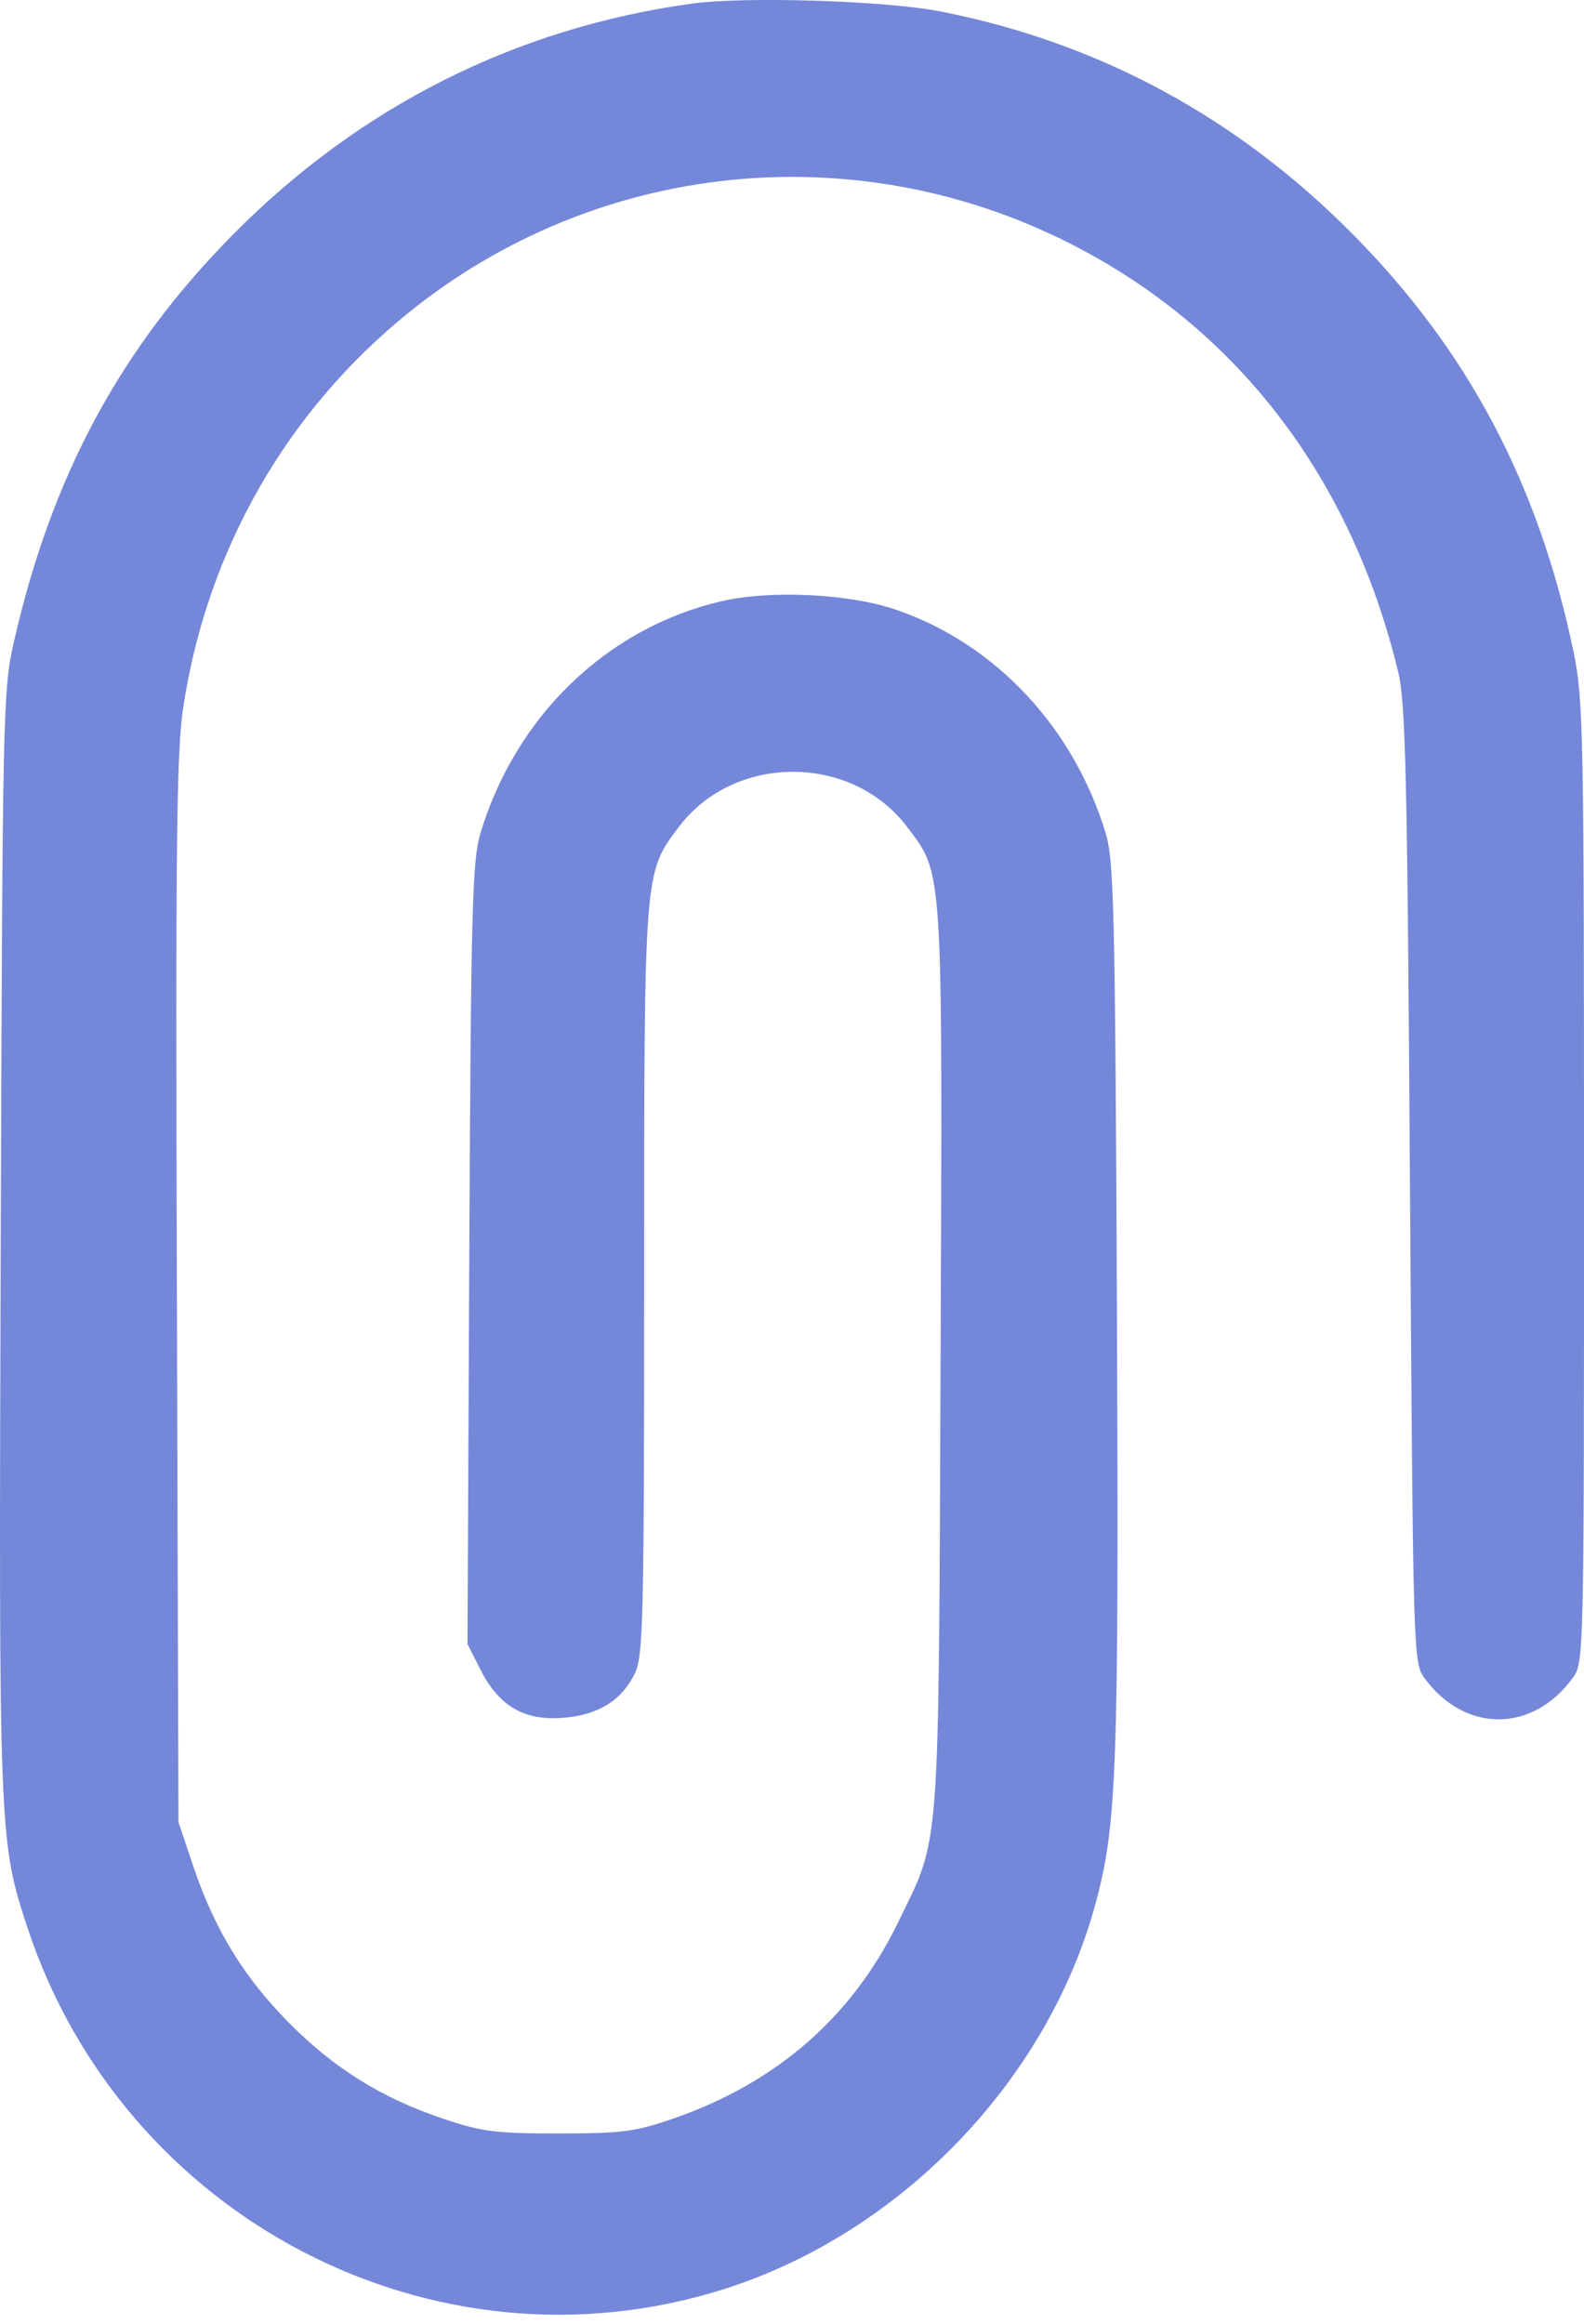 <svg width="15" height="22" viewBox="0 0 15 22" fill="none" xmlns="http://www.w3.org/2000/svg">
<path fill-rule="evenodd" clip-rule="evenodd" d="M6.545 0.035C4.879 0.267 3.406 1.009 2.209 2.218C1.141 3.297 0.492 4.5 0.133 6.07C0.028 6.531 0.024 6.7 0.007 11.757C-0.012 17.363 -0.01 17.428 0.258 18.244C1.168 21.007 4.117 22.539 6.855 21.672C8.531 21.141 9.924 19.694 10.376 18.016C10.577 17.271 10.596 16.747 10.577 12.373C10.56 8.633 10.549 8.149 10.471 7.89C10.168 6.889 9.431 6.1 8.493 5.775C8.043 5.619 7.288 5.583 6.819 5.695C5.743 5.95 4.883 6.782 4.549 7.89C4.472 8.147 4.46 8.604 4.444 11.872L4.427 15.564L4.546 15.8C4.721 16.148 4.957 16.29 5.321 16.264C5.663 16.24 5.891 16.099 6.016 15.834C6.091 15.673 6.1 15.271 6.1 12.124C6.1 8.226 6.097 8.268 6.429 7.828C6.954 7.133 8.066 7.133 8.591 7.83C8.933 8.282 8.926 8.161 8.907 12.882C8.887 17.647 8.908 17.368 8.504 18.201C8.073 19.089 7.359 19.714 6.388 20.053C6.015 20.182 5.896 20.198 5.291 20.198C4.695 20.199 4.562 20.182 4.195 20.058C3.613 19.862 3.163 19.582 2.735 19.149C2.309 18.719 2.032 18.266 1.832 17.673L1.69 17.251L1.675 12.214C1.662 7.947 1.671 7.101 1.738 6.677C1.968 5.199 2.717 3.892 3.867 2.962C5.644 1.525 8.09 1.269 10.134 2.306C11.715 3.108 12.795 4.518 13.24 6.36C13.311 6.654 13.327 7.346 13.352 11.222C13.382 15.701 13.383 15.742 13.491 15.889C13.871 16.407 14.511 16.407 14.891 15.889C15 15.741 15 15.724 15 11.195C15 6.946 14.994 6.619 14.902 6.176C14.572 4.587 13.905 3.323 12.81 2.217C11.717 1.113 10.411 0.406 8.915 0.11C8.391 0.006 7.057 -0.036 6.545 0.035Z" fill="#7587D9"/>
</svg>
